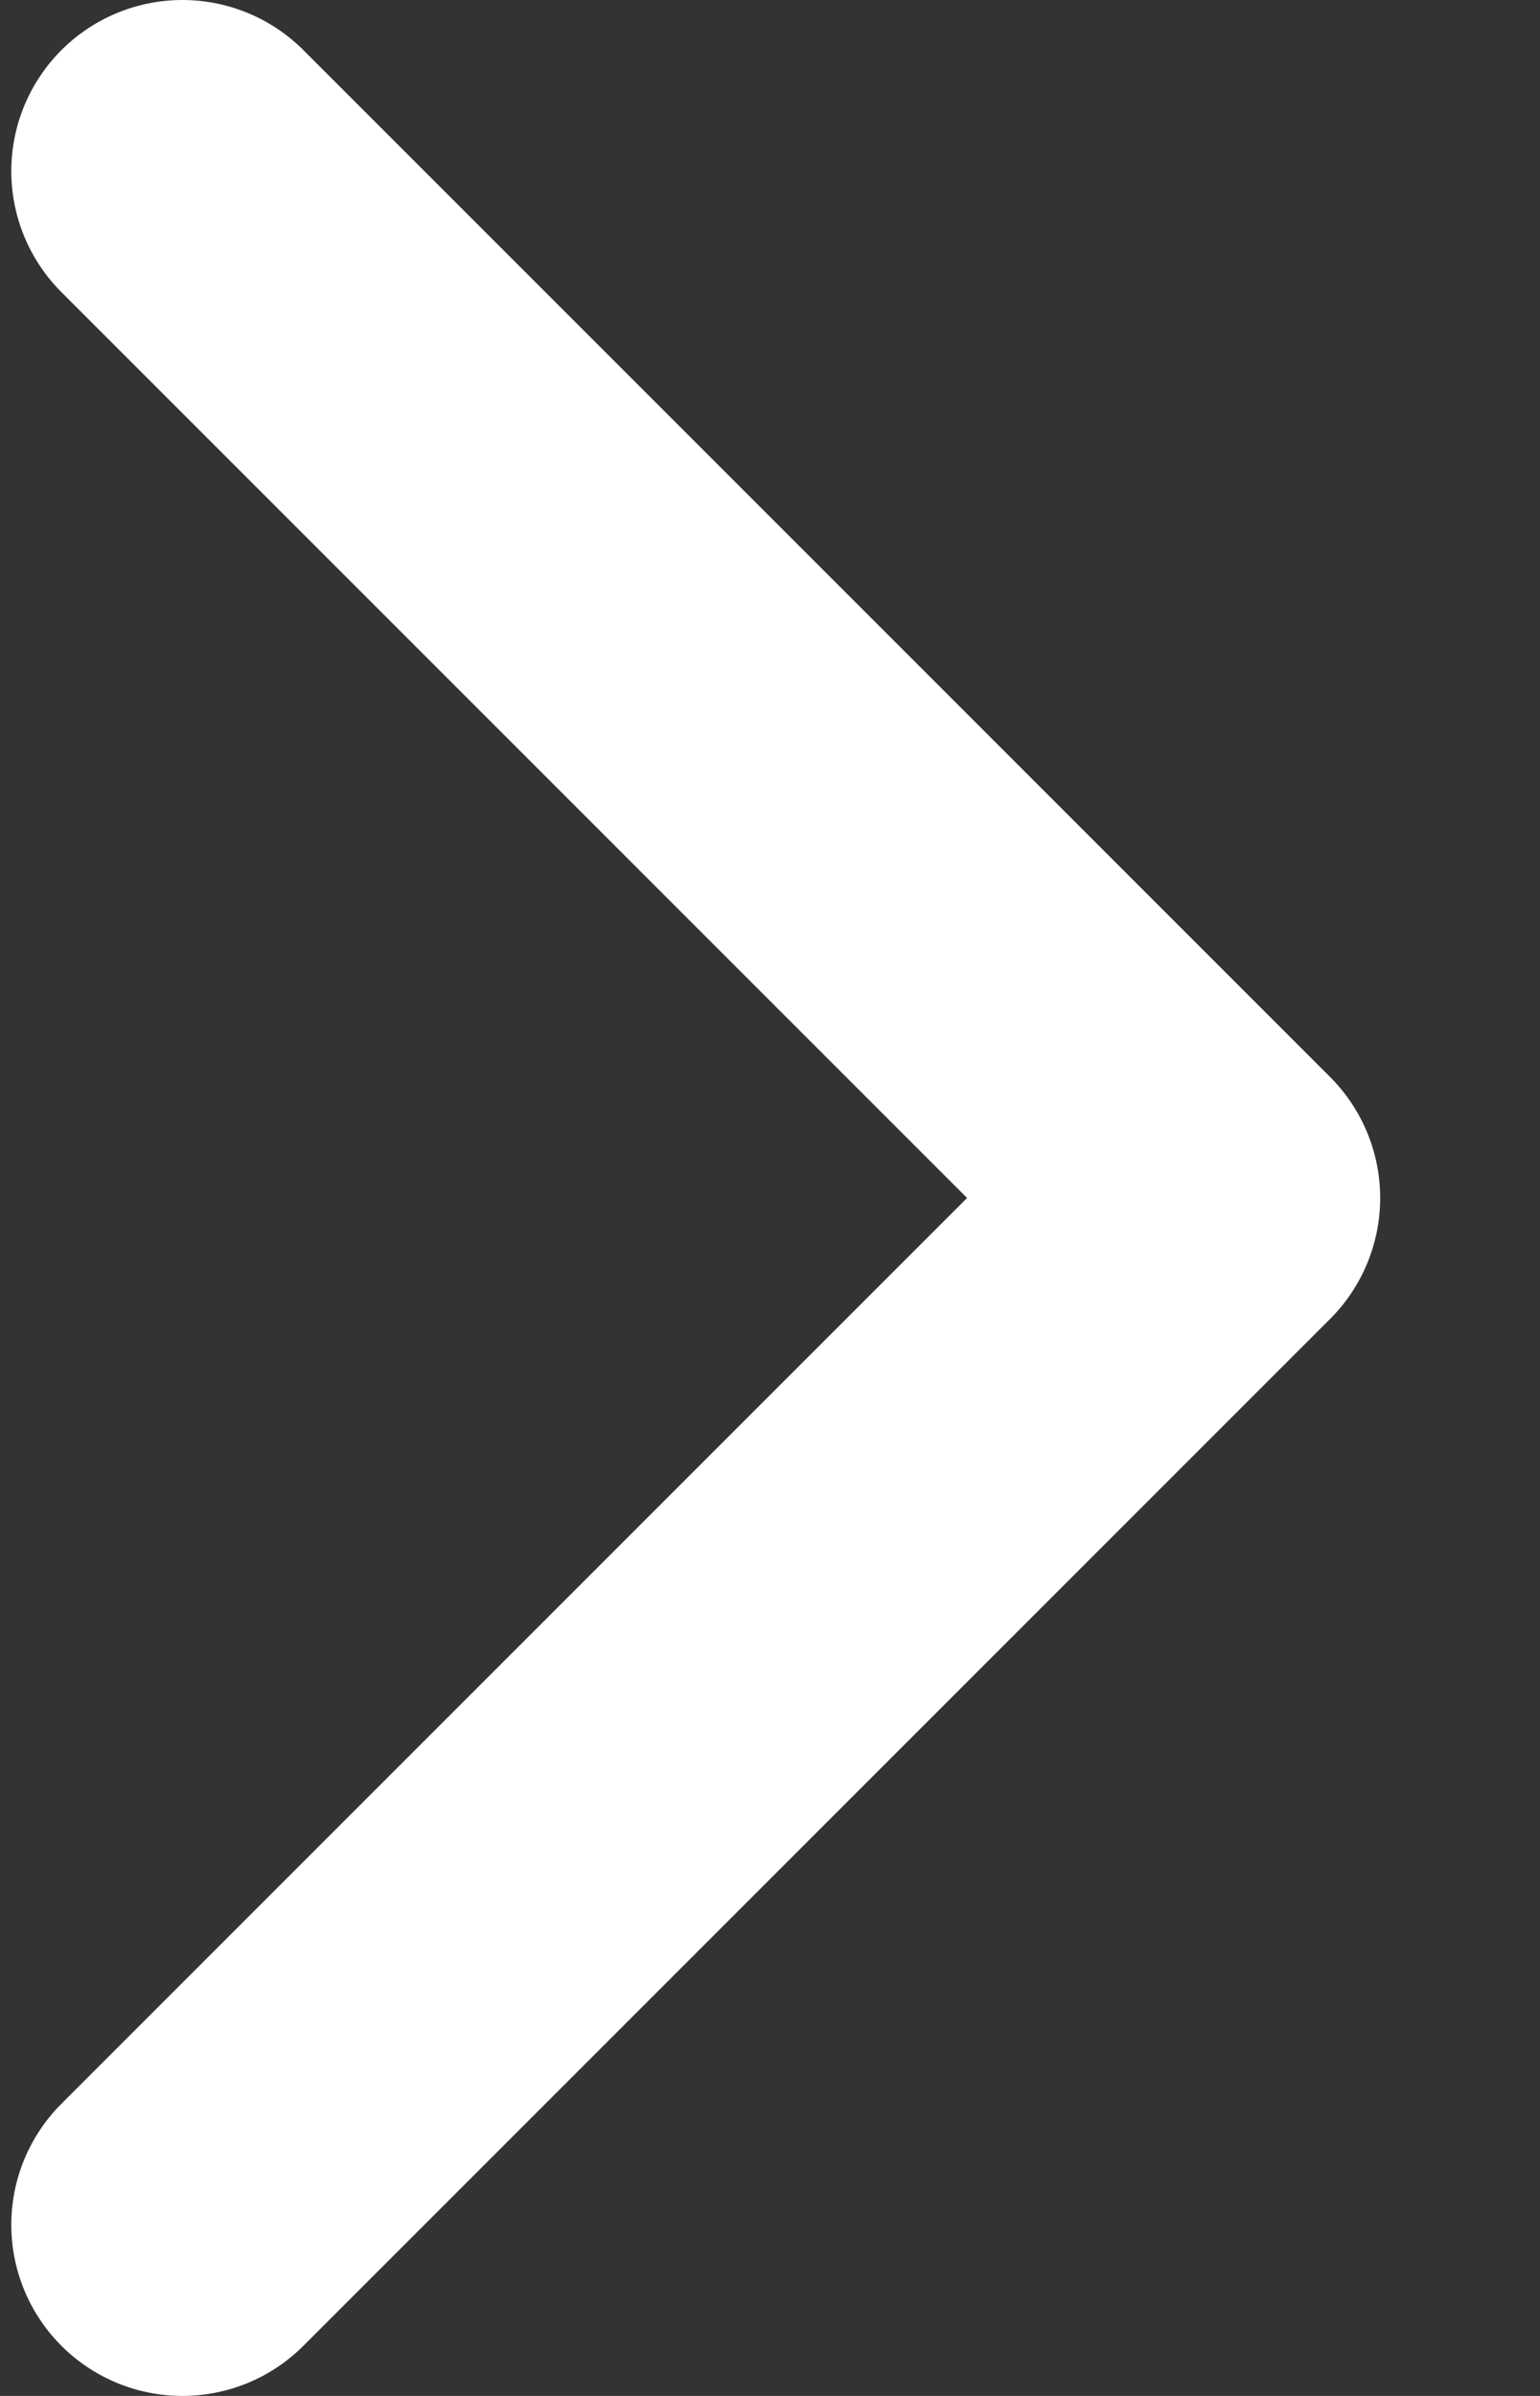 <svg width="9" height="14" viewBox="0 0 9 14" fill="none" xmlns="http://www.w3.org/2000/svg">
<rect x="0" y="0" width="9" height="14" fill="#333333" stroke="none"/>
<path d="M1.066 13L7.066 7L1.066 1" stroke="white" stroke-width="2" stroke-linecap="round" stroke-linejoin="round"/>
</svg>
